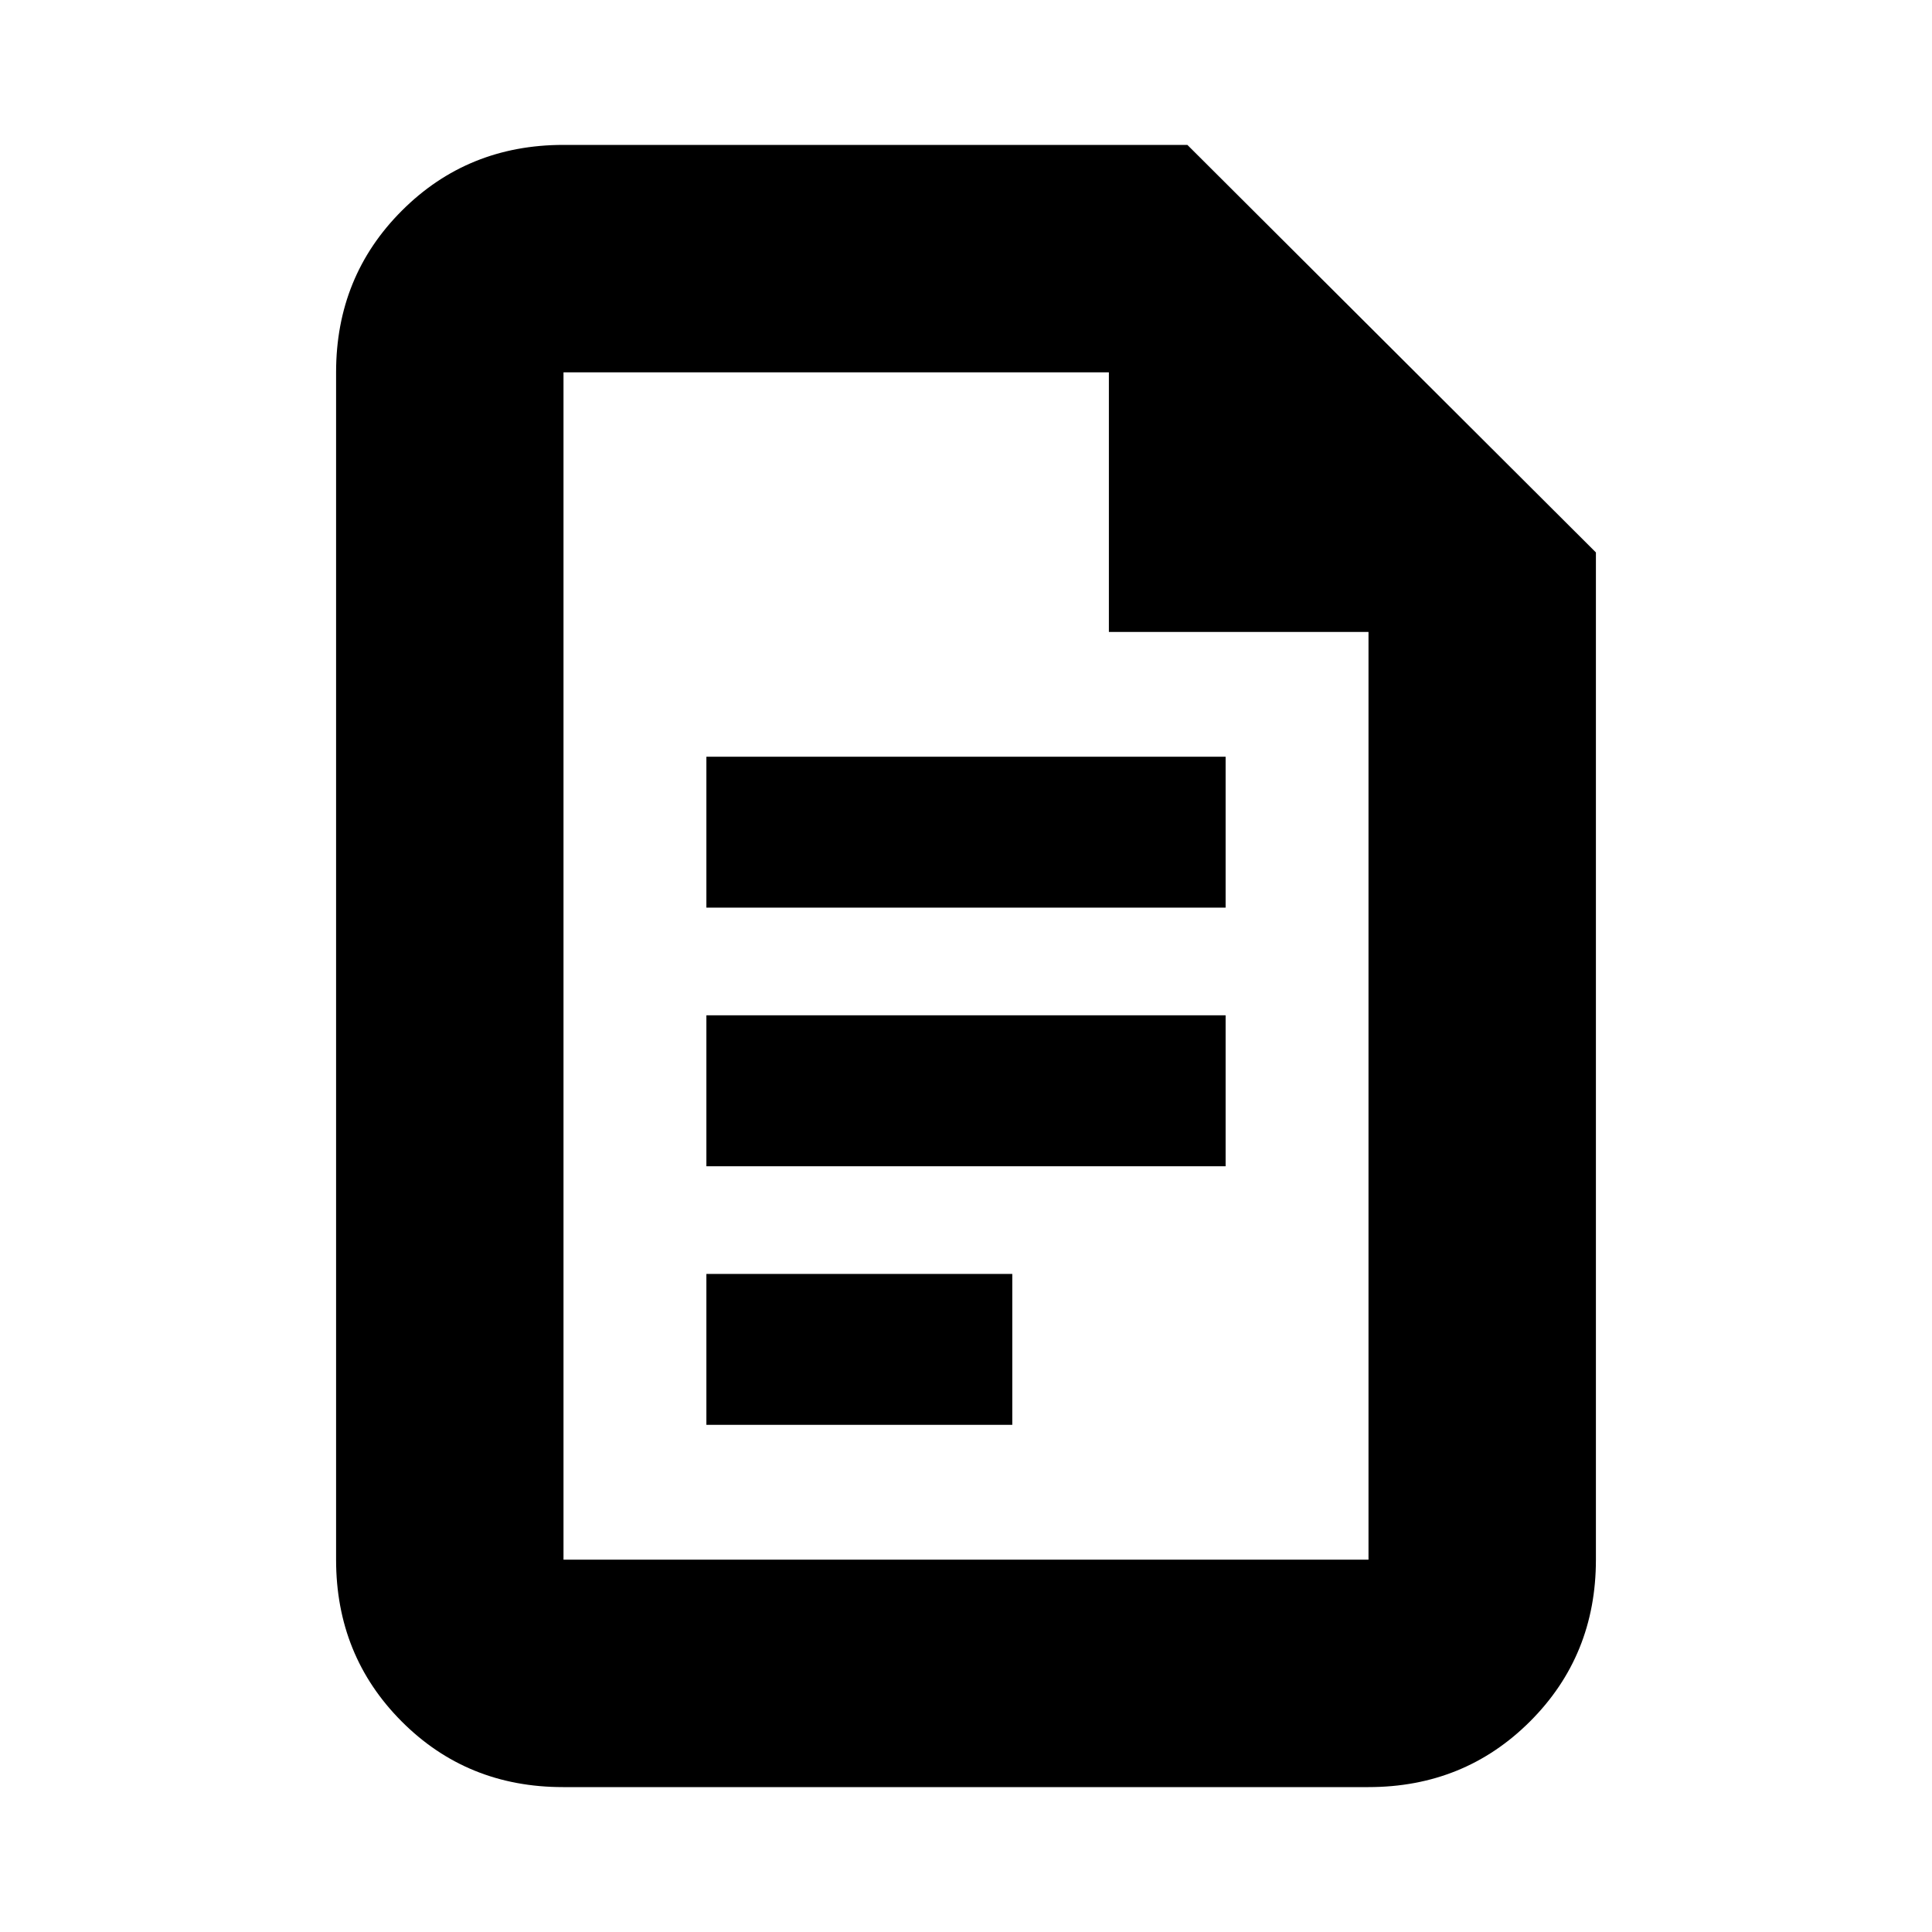 <svg xmlns="http://www.w3.org/2000/svg" height="20" viewBox="0 -960 960 960" width="20"><path d="M351-509h258v-75H351v75Zm0 128.5h258v-75H351v75Zm0 128.5h152v-75H351v75ZM279.72-72q-47.66 0-80.19-32.68T167-185v-590q0-47.64 32.68-80.32Q232.36-888 280-888h310l203 202.5V-185q0 47.64-32.69 80.32Q727.61-72 679.96-72H279.72ZM551-646v-129H280v590h400v-461H551ZM280-775v129-129 590-590Z"/></svg>